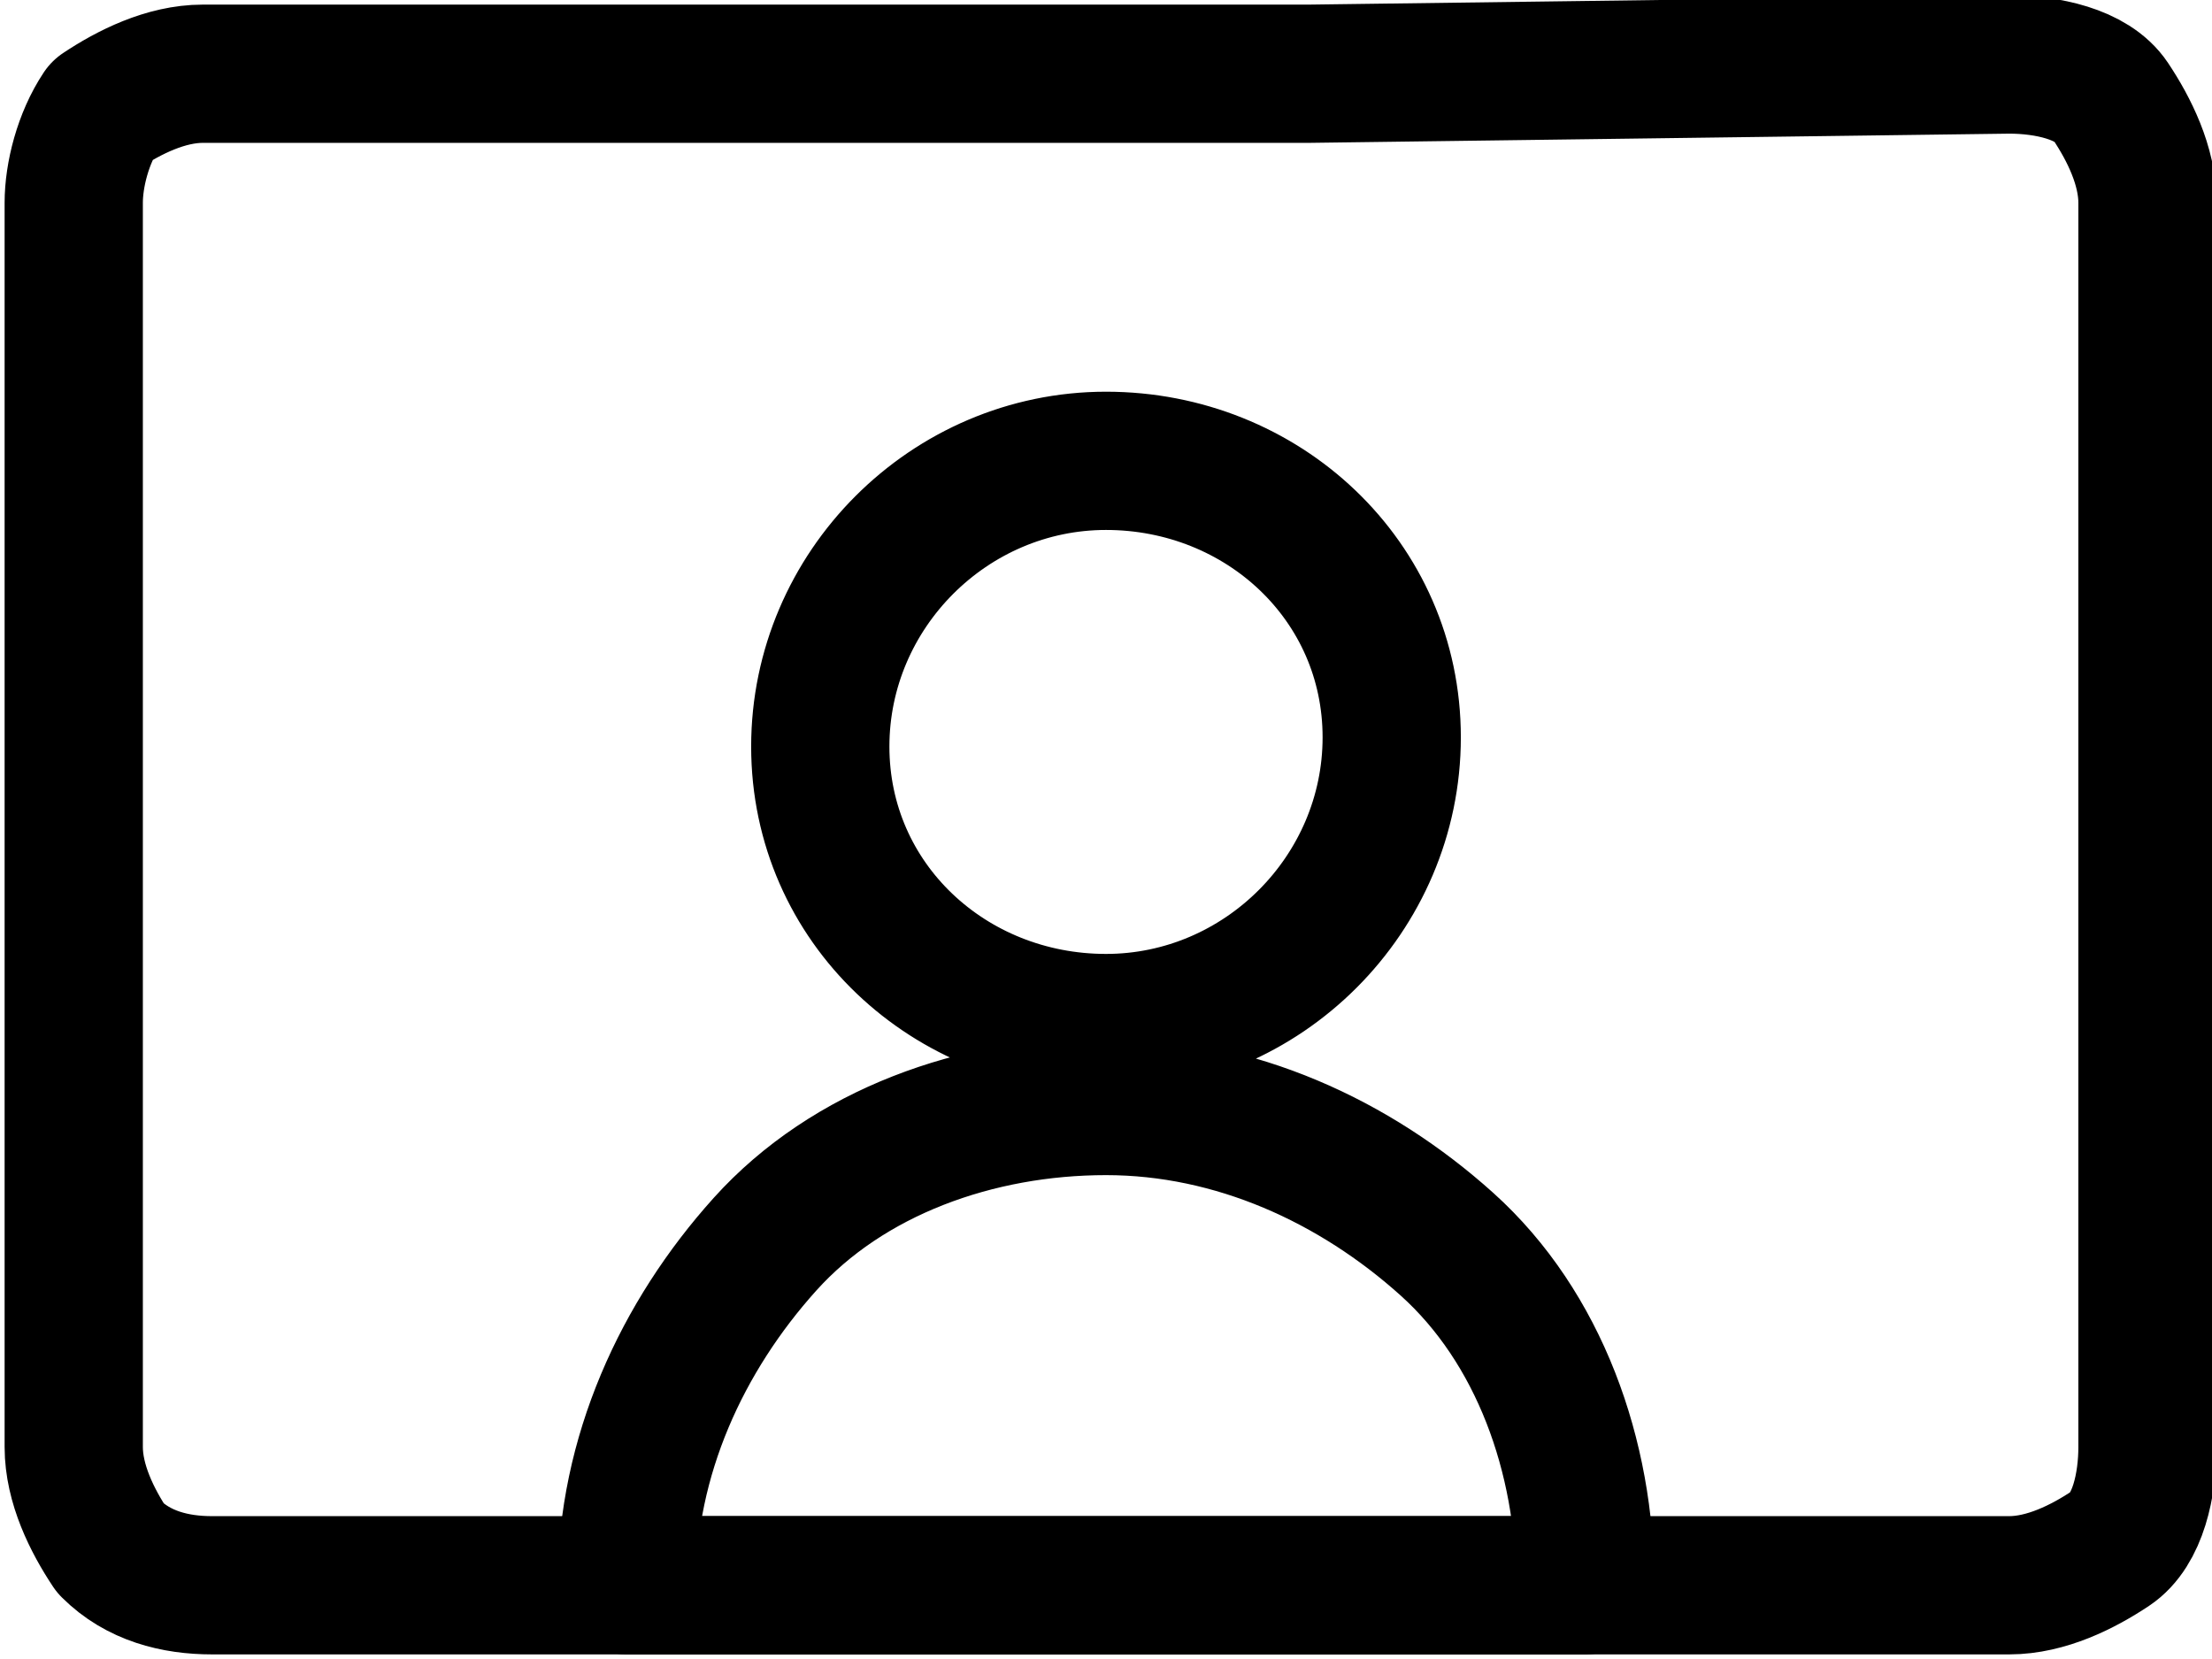 <svg xmlns="http://www.w3.org/2000/svg" width="24" height="18"><g fill="none" stroke="#000" stroke-width="1.5" stroke-linecap="round" stroke-linejoin="round"><path d="M14.2.8h-12c-.4 0-.8.2-1.1.4-.2.3-.3.7-.3 1v13.5c0 .4.2.8.4 1.1.3.3.7.4 1.1.4h19.5c.4 0 .8-.2 1.1-.4s.4-.7.4-1.1V2.2c0-.4-.2-.8-.4-1.1s-.7-.4-1.1-.4l-7.6.1h0z"/><path d="M12 11.1c1.7 0 3.1-1.4 3.1-3.1S13.7 5 12 5 8.9 6.4 8.9 8.1s1.4 3 3.1 3zm-5.2 6.1c0-1.4.6-2.7 1.5-3.7S10.6 12 12 12s2.7.6 3.7 1.5 1.5 2.3 1.5 3.7H6.8z"/></g></svg>